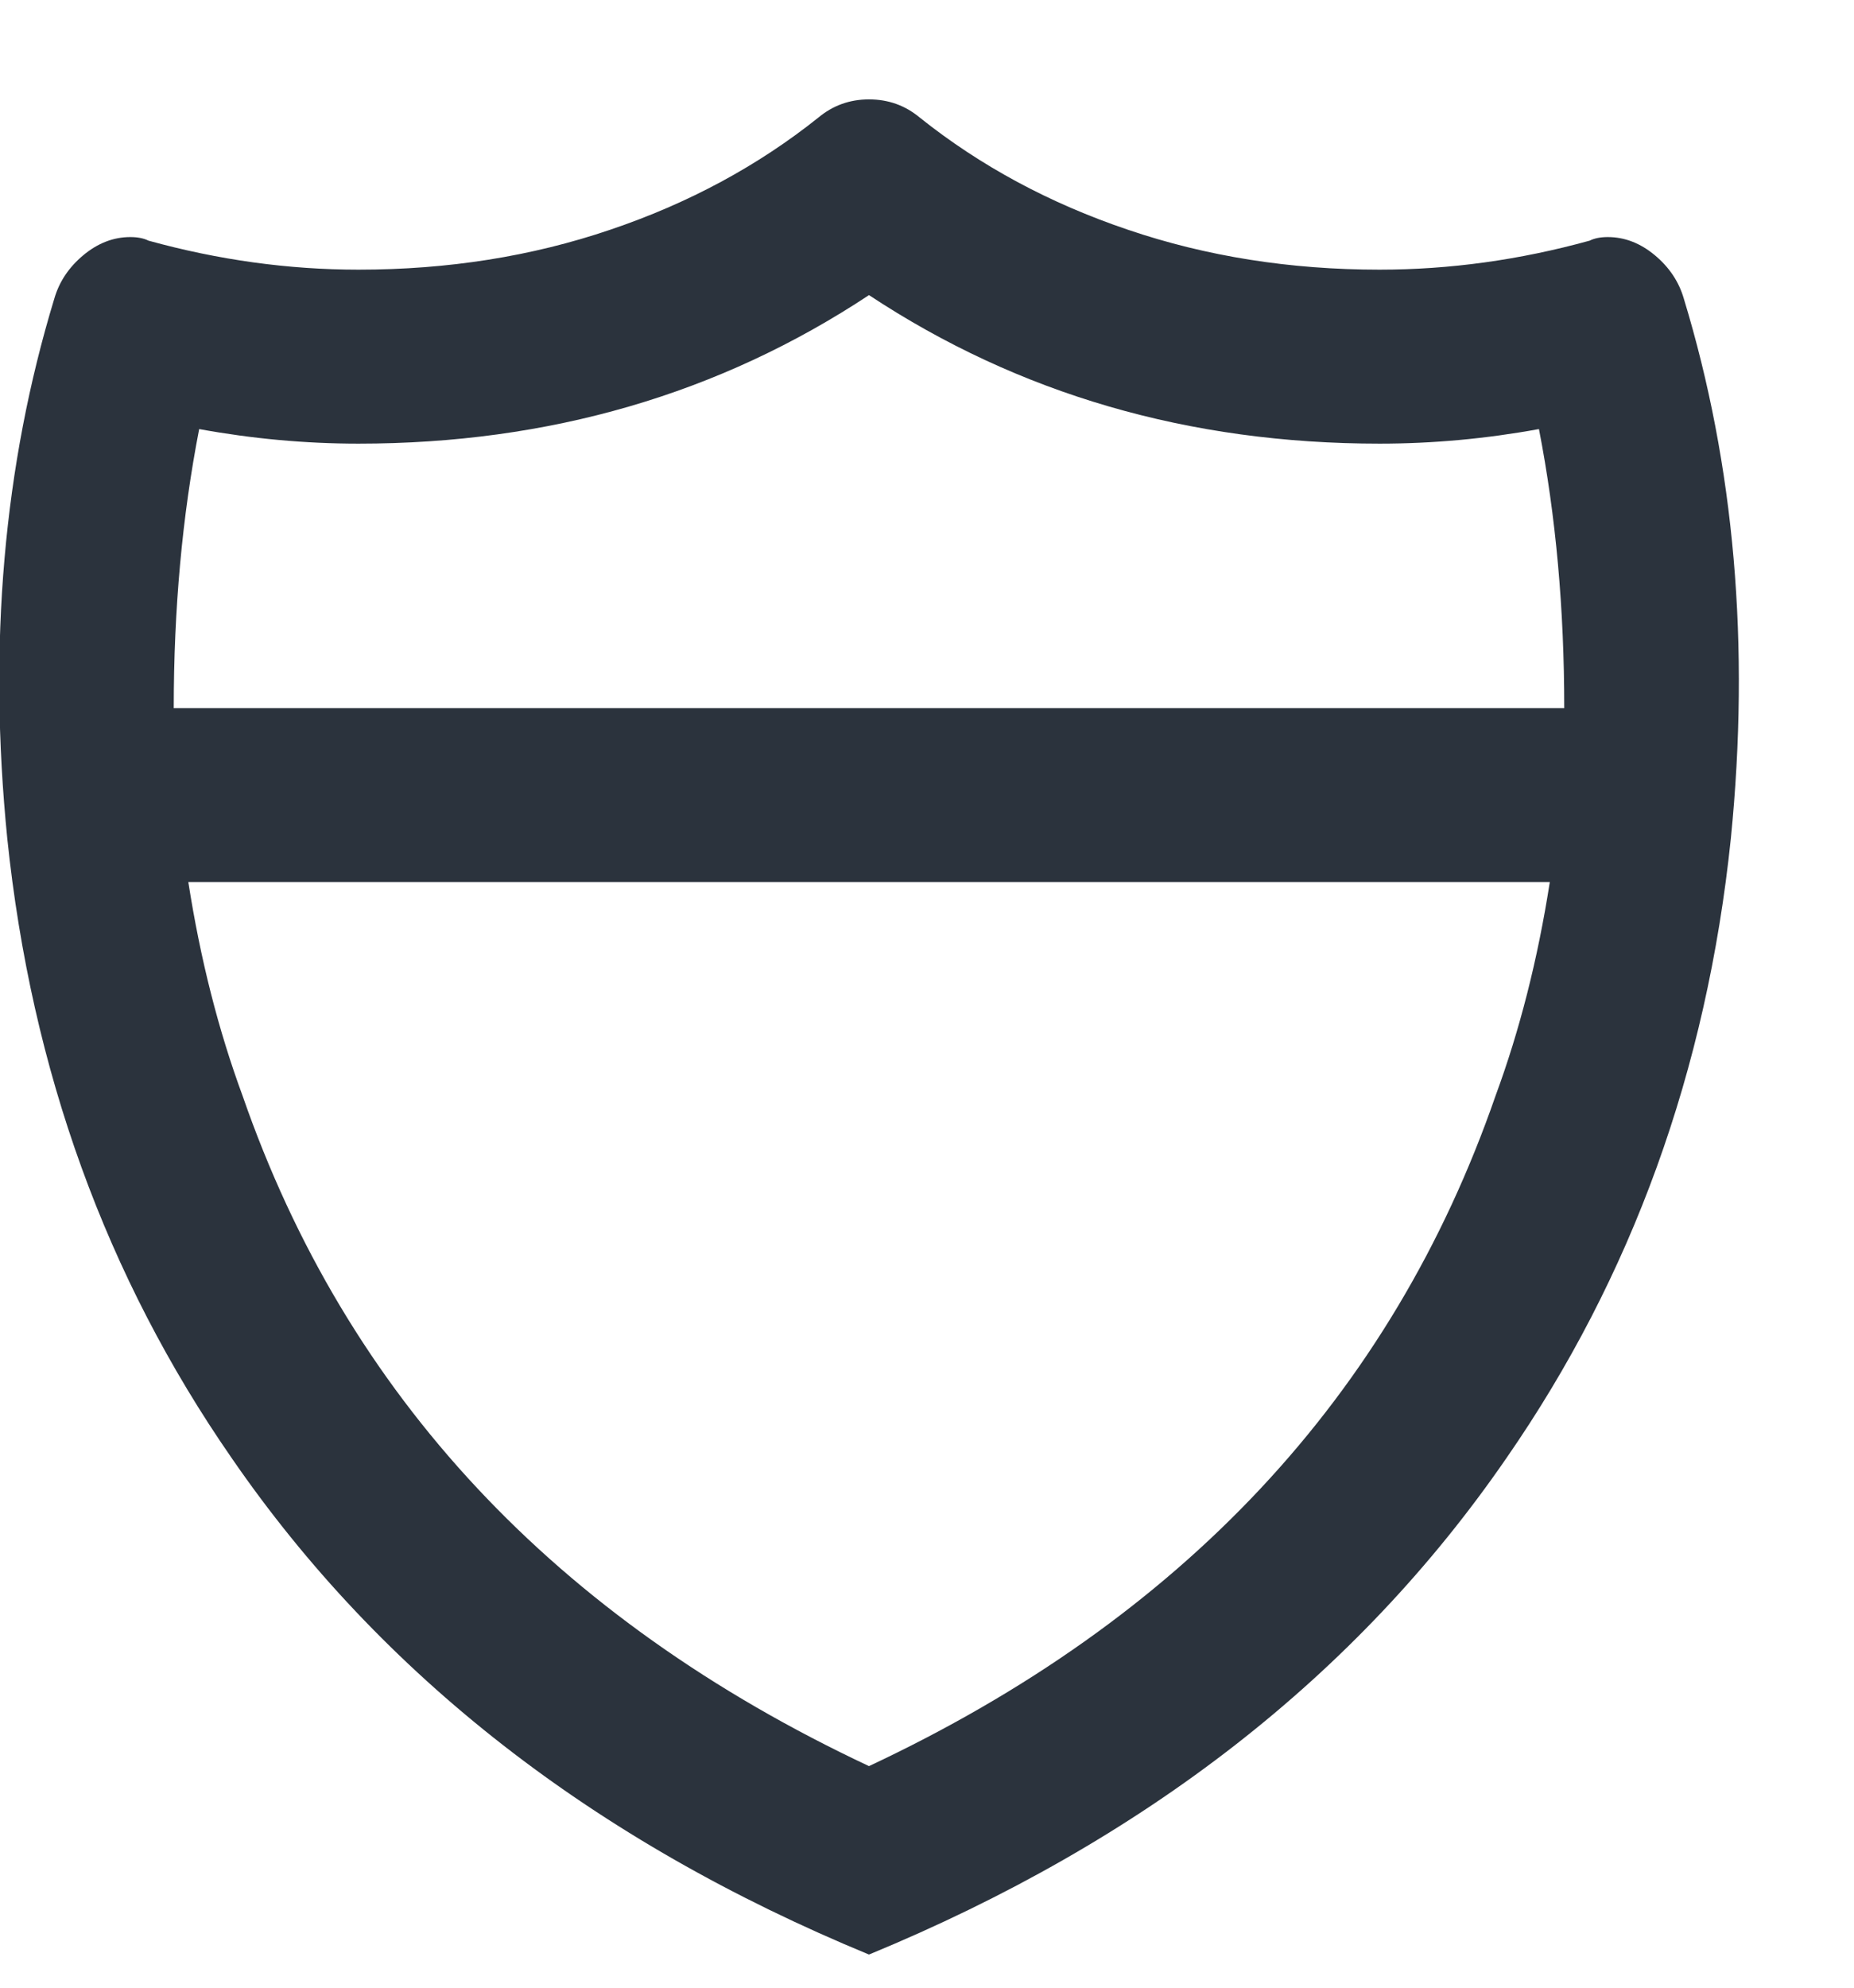 <?xml version="1.0" encoding="UTF-8"?>
<svg width="14px" height="15px" viewBox="0 0 14 15" version="1.1" xmlns="http://www.w3.org/2000/svg" xmlns:xlink="http://www.w3.org/1999/xlink">
    <!-- Generator: Sketch 52.5 (67469) - http://www.bohemiancoding.com/sketch -->
    <title>icon-field-state</title>
    <desc>Created with Sketch.</desc>
    <g id="rough" stroke="none" stroke-width="1" fill="none" fill-rule="evenodd">
        <g id="Artboard" transform="translate(-194, -20)" fill="#2B333D">
            <path d="M206.715,22.254 C207.098,23.512 207.216,24.87 207.07,26.328 C206.888,28.078 206.323,29.637 205.375,31.004 C204.245,32.645 202.641,33.893 200.562,34.75 C198.484,33.893 196.88,32.645 195.75,31.004 C194.802,29.637 194.237,28.078 194.055,26.328 C193.909,24.87 194.027,23.512 194.41,22.254 C194.447,22.126 194.52,22.017 194.629,21.926 C194.738,21.835 194.857,21.789 194.984,21.789 C195.039,21.789 195.085,21.798 195.121,21.816 C195.65,21.962 196.178,22.035 196.707,22.035 C197.382,22.035 198.015,21.935 198.607,21.734 C199.2,21.534 199.724,21.251 200.18,20.887 C200.289,20.796 200.417,20.75 200.562,20.75 C200.708,20.75 200.836,20.796 200.945,20.887 C201.401,21.251 201.925,21.534 202.518,21.734 C203.11,21.935 203.743,22.035 204.418,22.035 C204.947,22.035 205.475,21.962 206.004,21.816 C206.04,21.798 206.086,21.789 206.141,21.789 C206.268,21.789 206.387,21.835 206.496,21.926 C206.605,22.017 206.678,22.126 206.715,22.254 Z M195.504,23.238 C195.376,23.895 195.312,24.596 195.312,25.344 L205.812,25.344 C205.812,24.596 205.749,23.895 205.621,23.238 C205.22,23.311 204.819,23.348 204.418,23.348 C202.978,23.348 201.693,22.974 200.562,22.227 C199.432,22.974 198.147,23.348 196.707,23.348 C196.306,23.348 195.905,23.311 195.504,23.238 Z M200.562,33.328 C202.932,32.216 204.509,30.53 205.293,28.27 C205.475,27.777 205.612,27.24 205.703,26.656 L195.422,26.656 C195.513,27.24 195.65,27.777 195.832,28.27 C196.616,30.53 198.193,32.216 200.562,33.328 Z" id="icon-field-state"></path>
        </g>
    </g>
</svg>